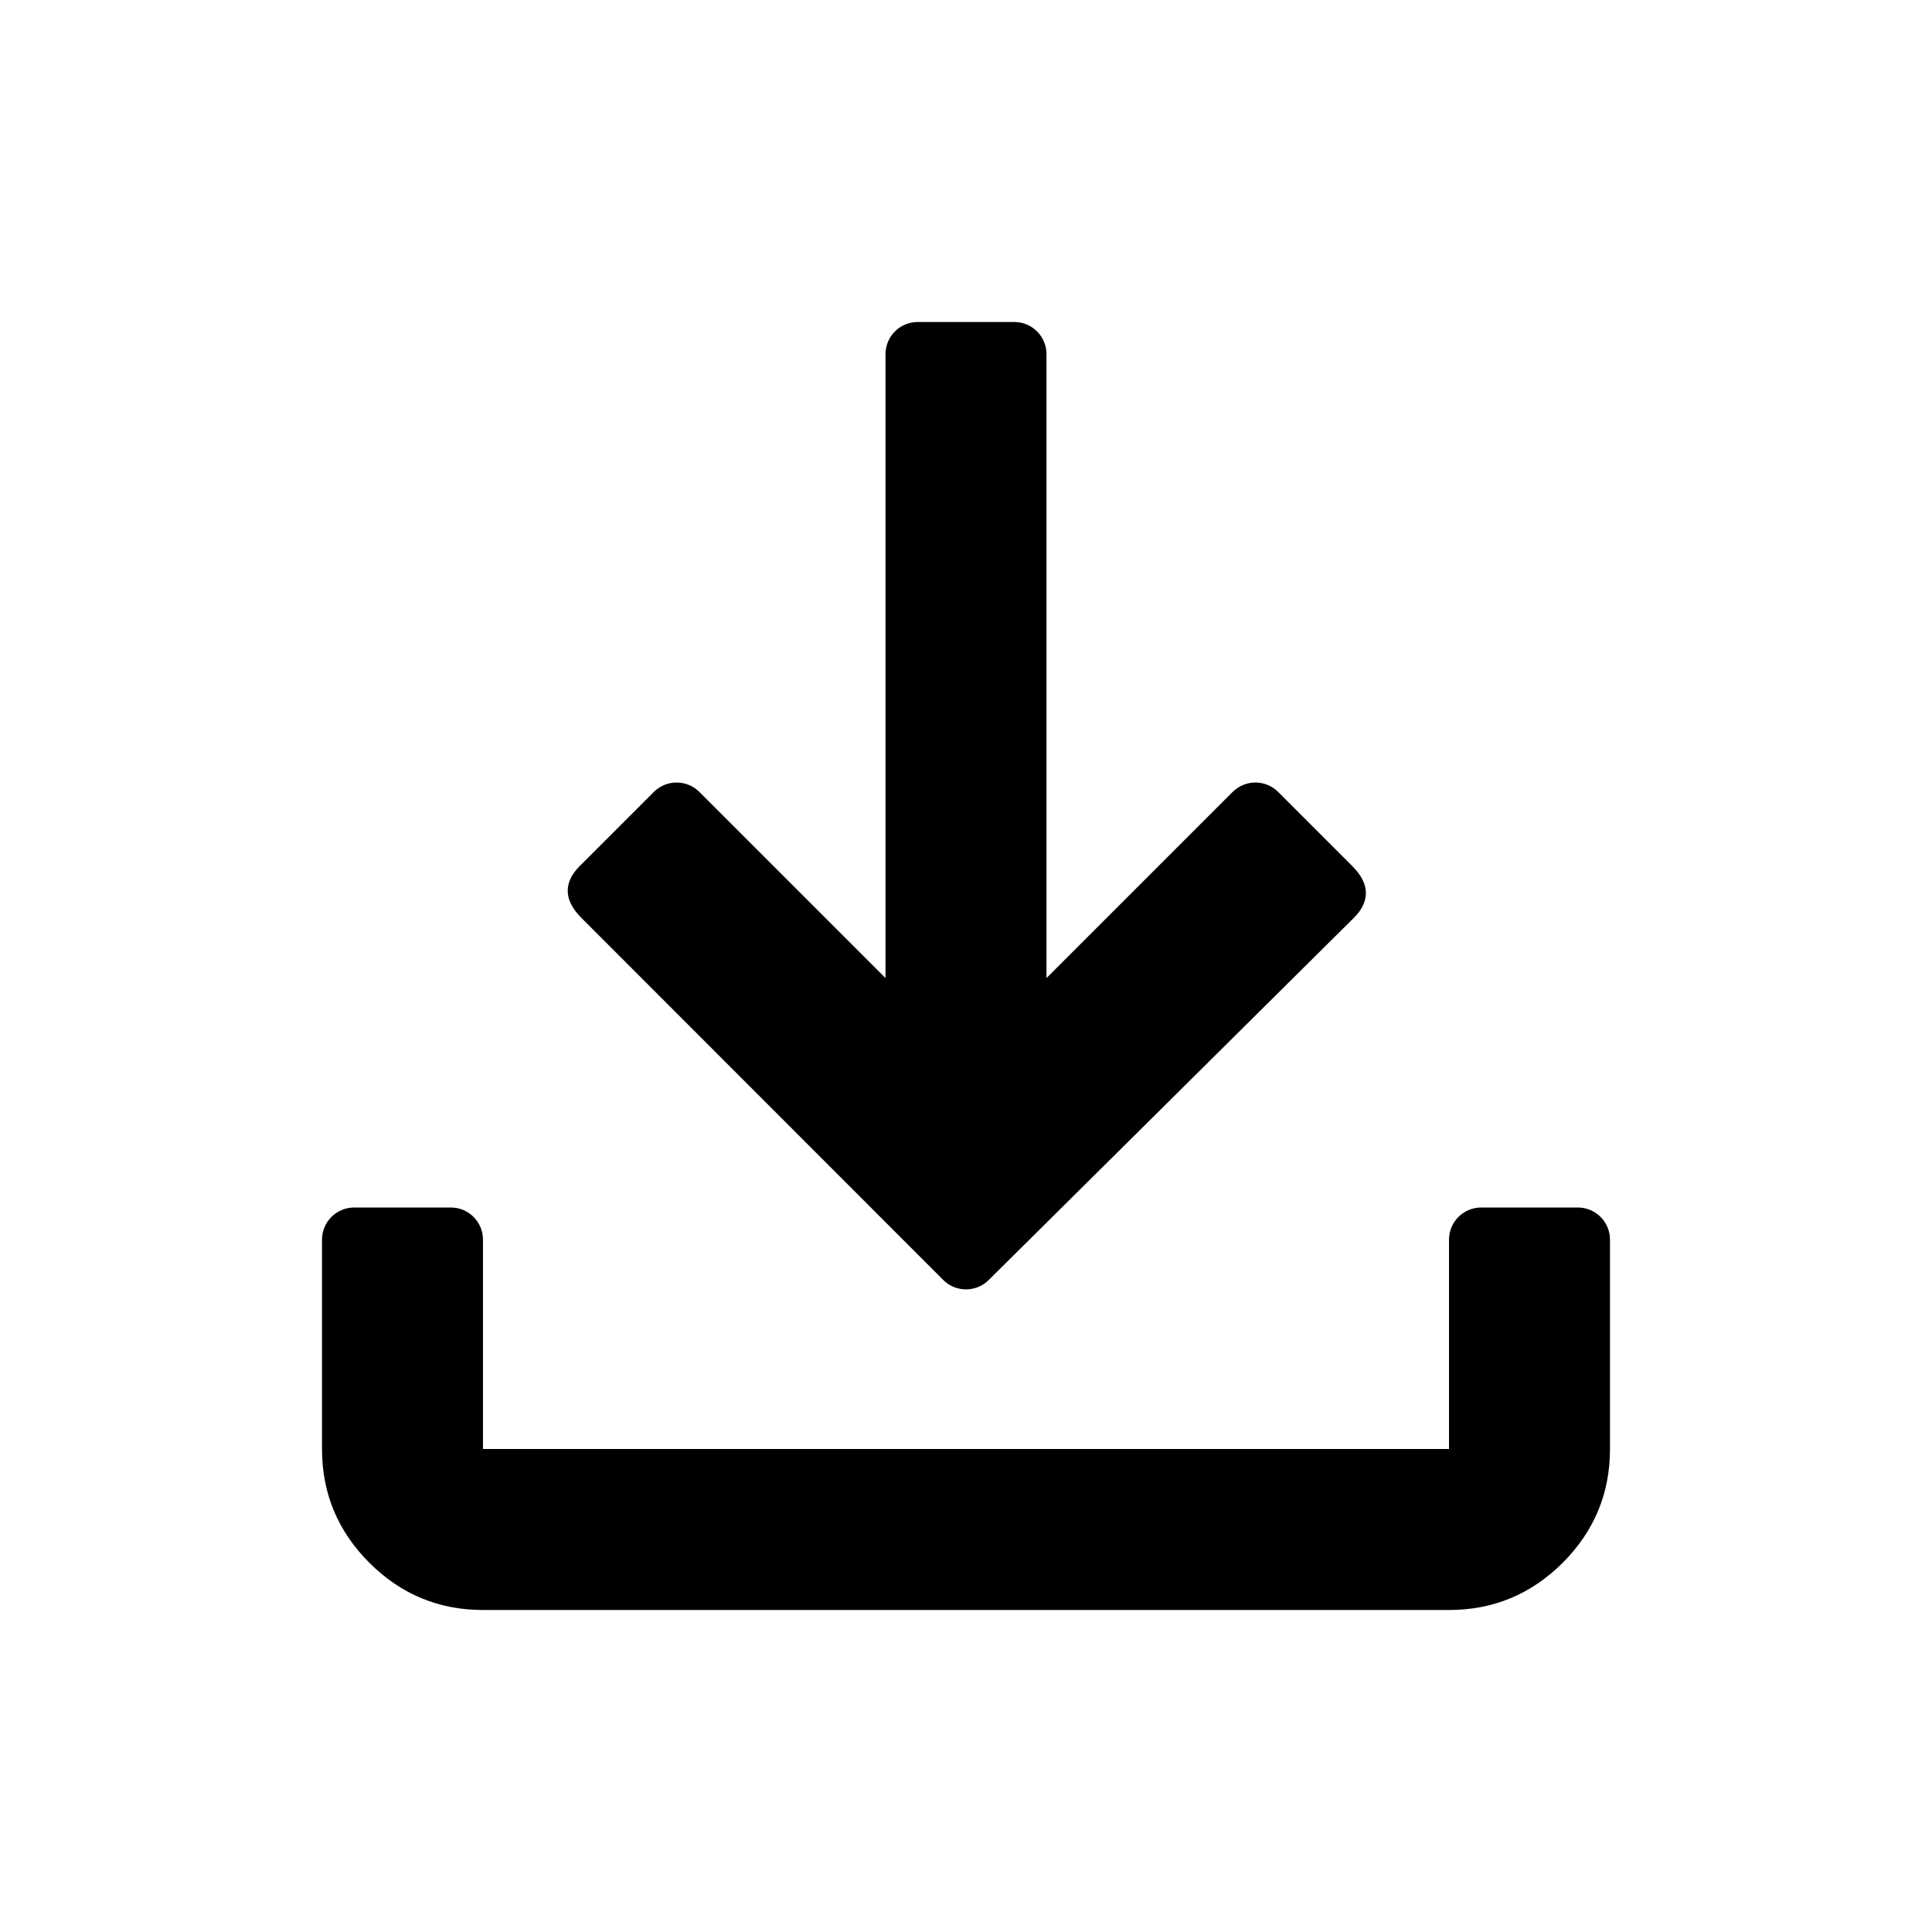 <svg width="24" height="24" viewBox="0 0 24 24" fill="none" xmlns="http://www.w3.org/2000/svg">
<g clip-path="url(#clip0_11784_43281)">
<path d="M12.283 15.9C12.283 15.9 12.283 15.9 12.282 15.901C12.126 16.056 11.873 16.056 11.717 15.9C11.561 15.744 7.221 11.401 7.22 11.4C7.22 11.4 7.22 11.4 7.22 11.4C7 11.18 7 10.96 7.2 10.76L8.117 9.843C8.273 9.682 8.53 9.68 8.688 9.838L11 12.15V4.4C11 4.179 11.179 4 11.4 4H12.6C12.821 4 13 4.179 13 4.4V12.15L15.312 9.838C15.47 9.681 15.725 9.682 15.88 9.84C15.882 9.842 15.883 9.844 15.885 9.845C15.929 9.889 16.568 10.528 16.8 10.76C17.04 11 17 11.22 16.82 11.4C16.64 11.58 12.296 15.887 12.283 15.9ZM6 20C5.45 20 4.979 19.804 4.588 19.413C4.196 19.021 4 18.55 4 18V15.4C4 15.179 4.179 15 4.4 15H5.6C5.821 15 6 15.179 6 15.4V18H18V15.4C18 15.179 18.179 15 18.4 15H19.6C19.821 15 20 15.179 20 15.4V18C20 18.55 19.804 19.021 19.413 19.413C19.021 19.804 18.55 20 18 20H6Z" fill="black"/>
</g>
<defs>
<clipPath id="clip0_11784_43281">
<rect width="24" height="24" fill="white"/>
</clipPath>
</defs>
</svg>
